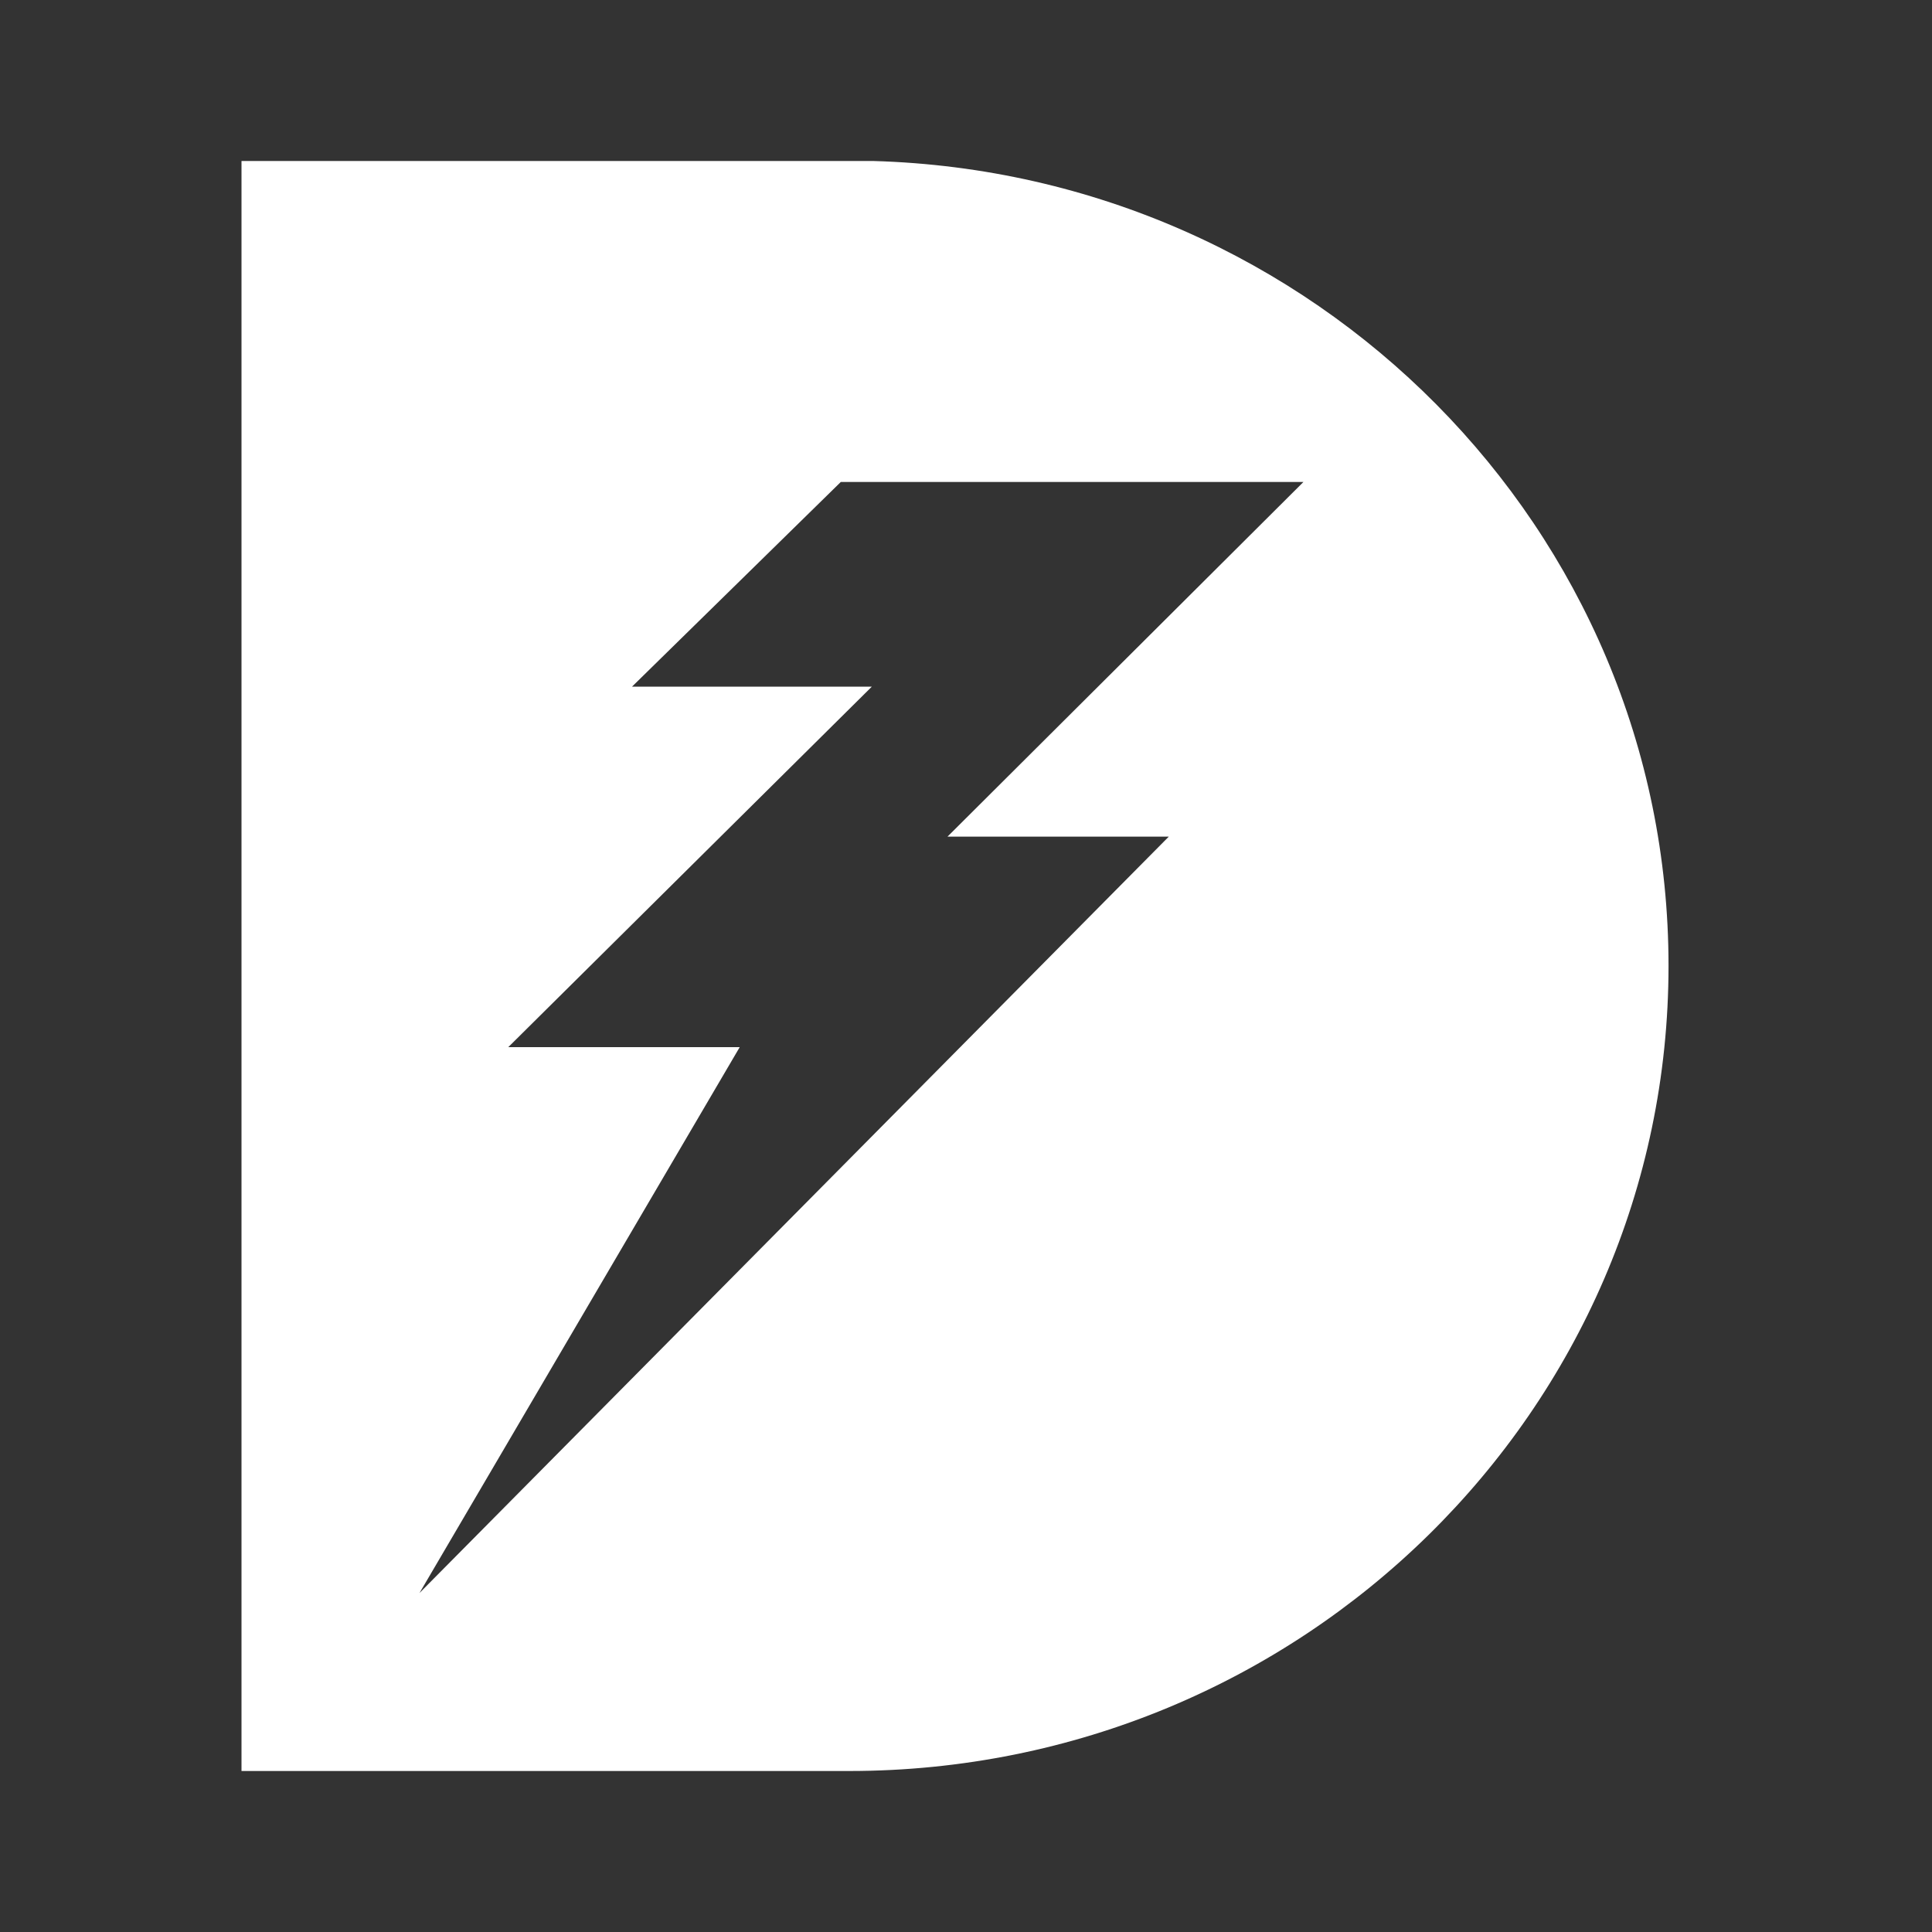 <svg xmlns="http://www.w3.org/2000/svg" width="24" height="24" viewBox="0 0 24 24" fill="none"><rect x="0" y="0" width="24" height="24" fill="#333333" stroke="none"/><rect width="24" height="24" fill="none"/>
<path d="M10.849 2H3V22H10.548C16.167 22 20.727 17.518 20.727 11.997C20.727 6.576 16.33 2.157 10.849 2ZM14.519 10.393L5.211 19.789L9.189 13.008H6.314L10.83 8.53H7.851L10.445 5.987H16.192L11.77 10.393H14.519Z" fill="white"/>
</svg>
